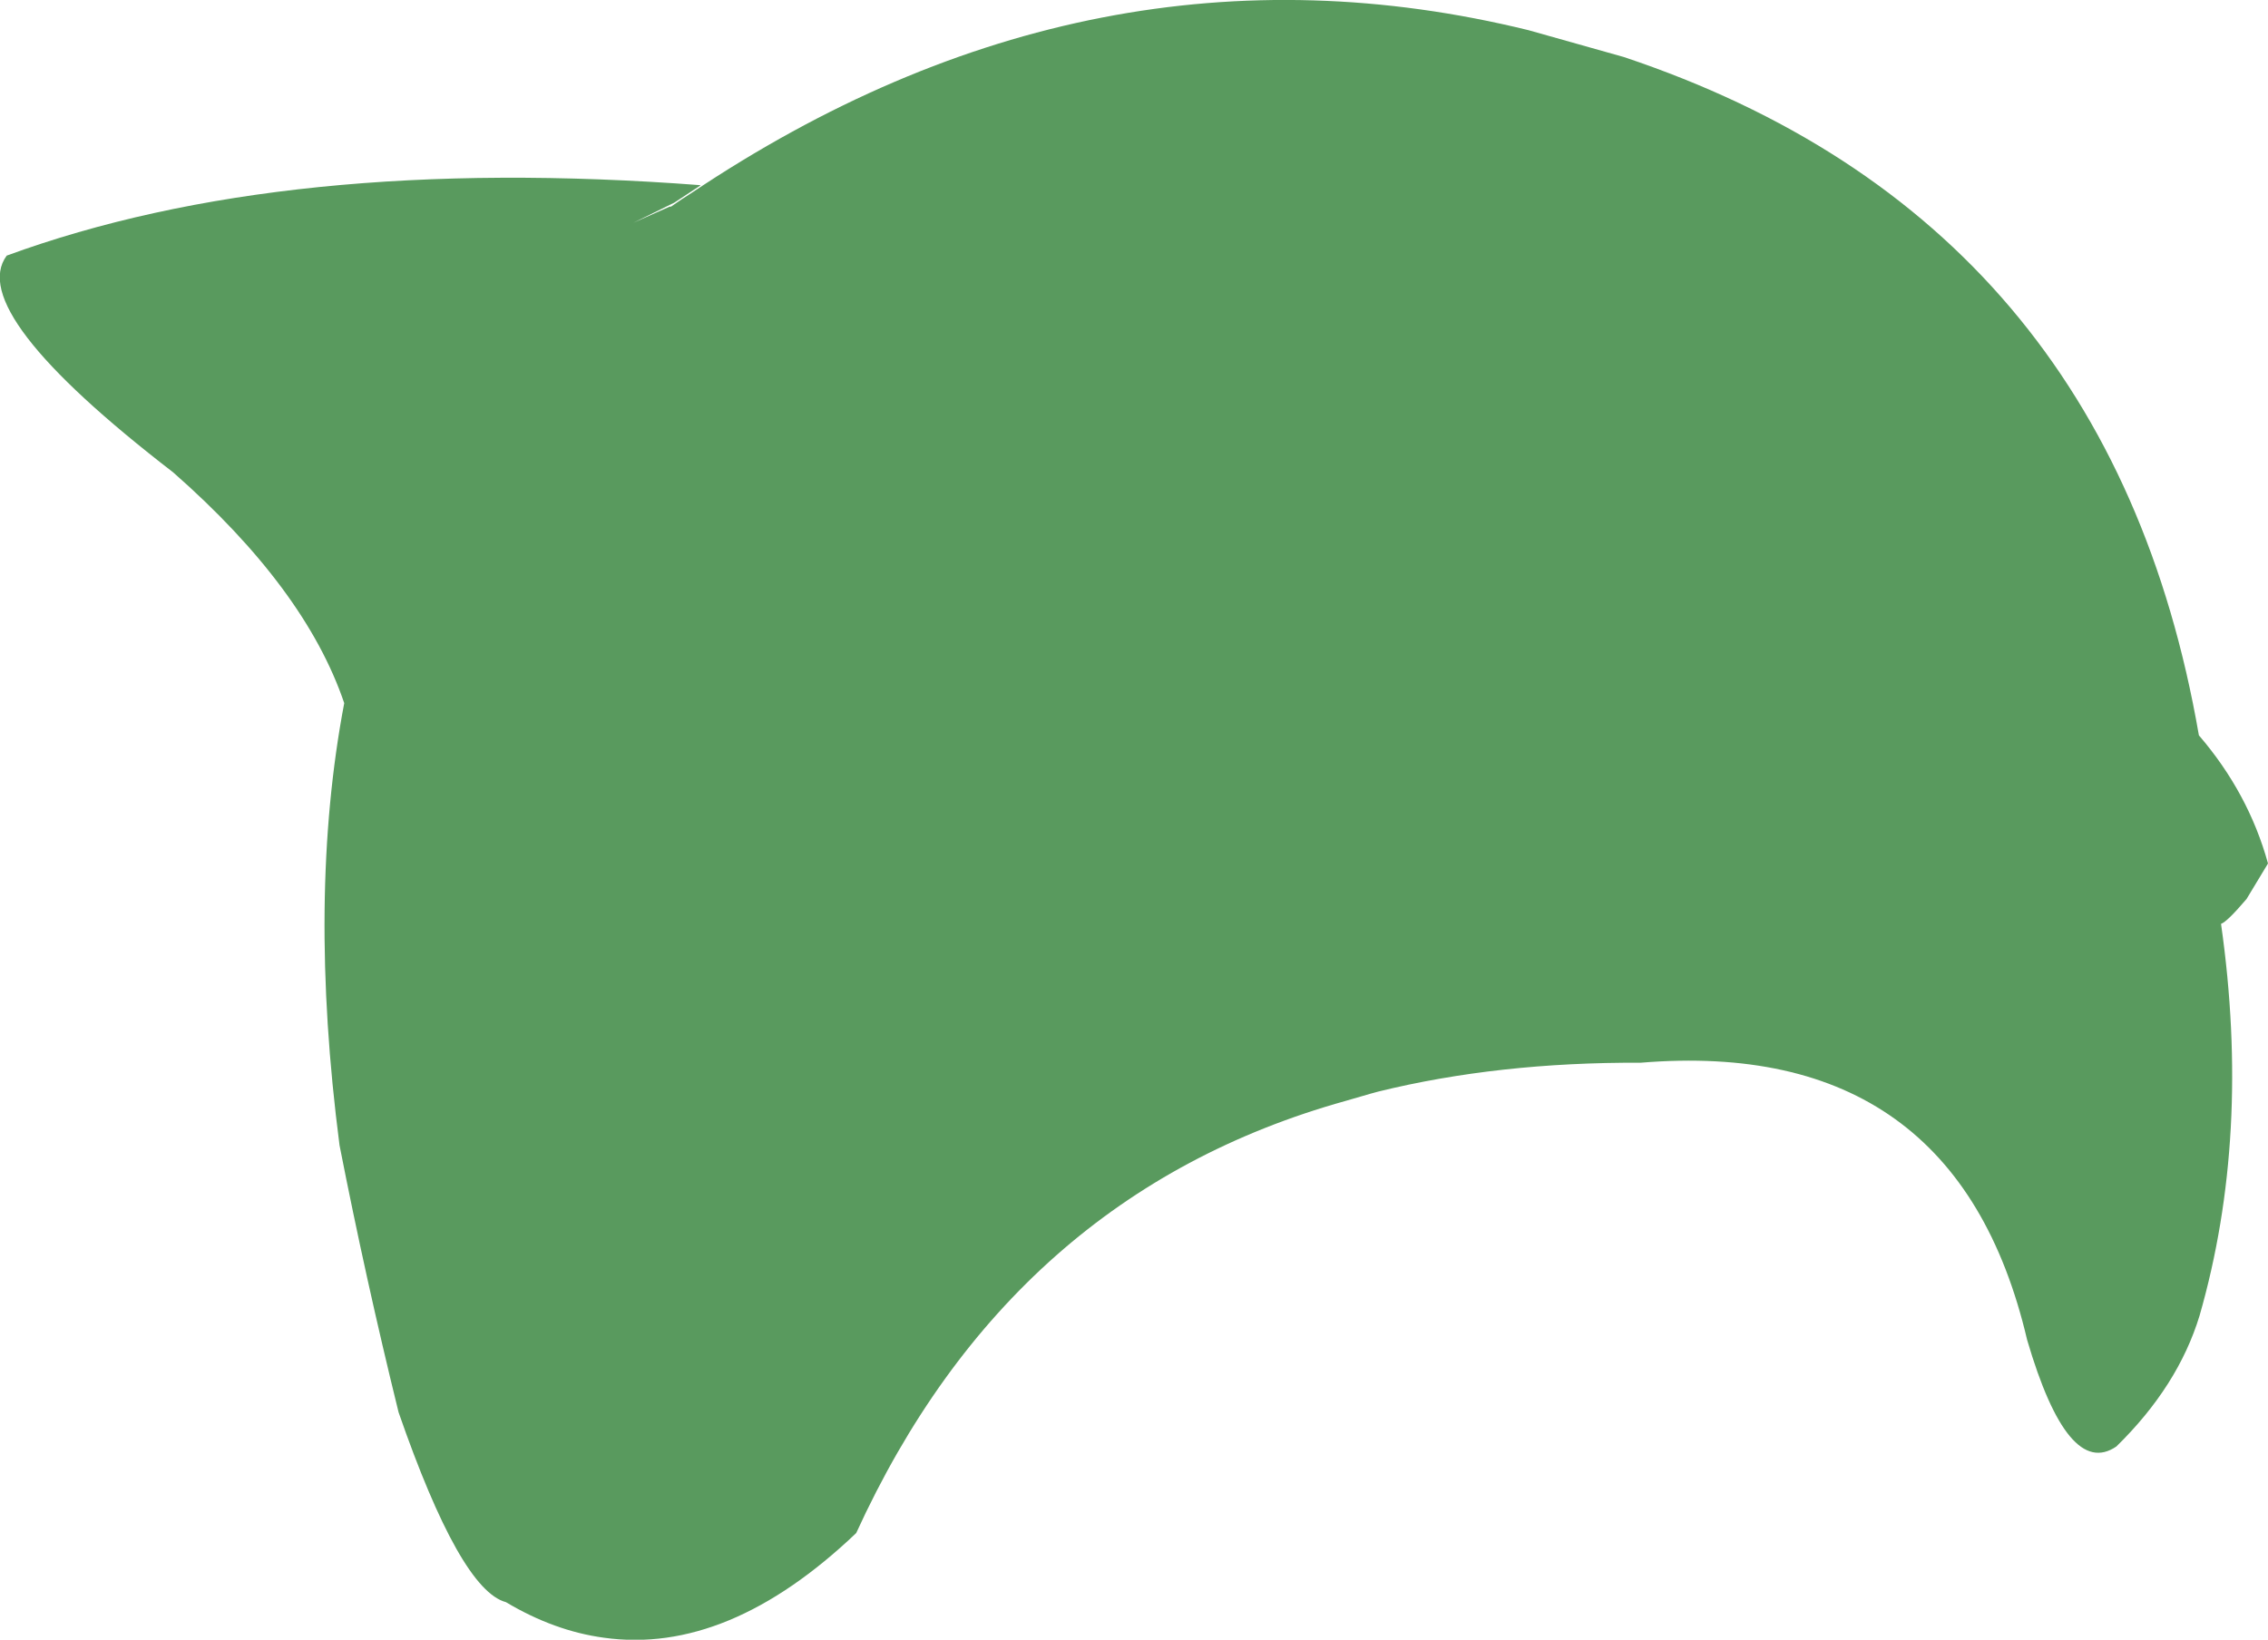 <?xml version="1.0" encoding="UTF-8" standalone="no"?>
<svg xmlns:xlink="http://www.w3.org/1999/xlink" height="122.2px" width="169.0px" xmlns="http://www.w3.org/2000/svg">
  <g transform="matrix(1.0, 0.0, 0.0, 1.0, 84.5, 61.1)">
    <path d="M36.5 -56.85 Q72.7 -44.75 79.35 -6.3 83.05 -2.0 84.5 3.25 L82.9 5.9 Q81.45 7.6 81.0 7.75 83.25 23.55 79.4 36.95 77.8 42.2 73.2 46.7 69.6 49.15 66.55 38.75 61.25 16.15 37.75 18.1 27.15 18.05 18.2 20.25 L17.65 20.4 15.75 20.95 Q-9.15 27.9 -20.7 53.15 -30.25 62.25 -39.5 60.95 -43.2 60.45 -46.8 58.3 -50.2 57.4 -54.8 44.15 -57.25 34.2 -59.2 24.25 -61.6 5.75 -58.85 -8.7 -61.75 -17.25 -71.6 -25.9 -87.1 -37.85 -84.0 -42.05 -63.25 -49.65 -32.3 -47.3 L-32.35 -47.25 -34.25 -46.0 -37.3 -44.5 -34.6 -45.7 -34.5 -45.7 -33.7 -46.25 -33.0 -46.7 Q-3.0 -66.8 29.4 -58.85 L36.5 -56.85" fill="#599a5e" fill-rule="evenodd" stroke="none"/>
  </g>
</svg>
